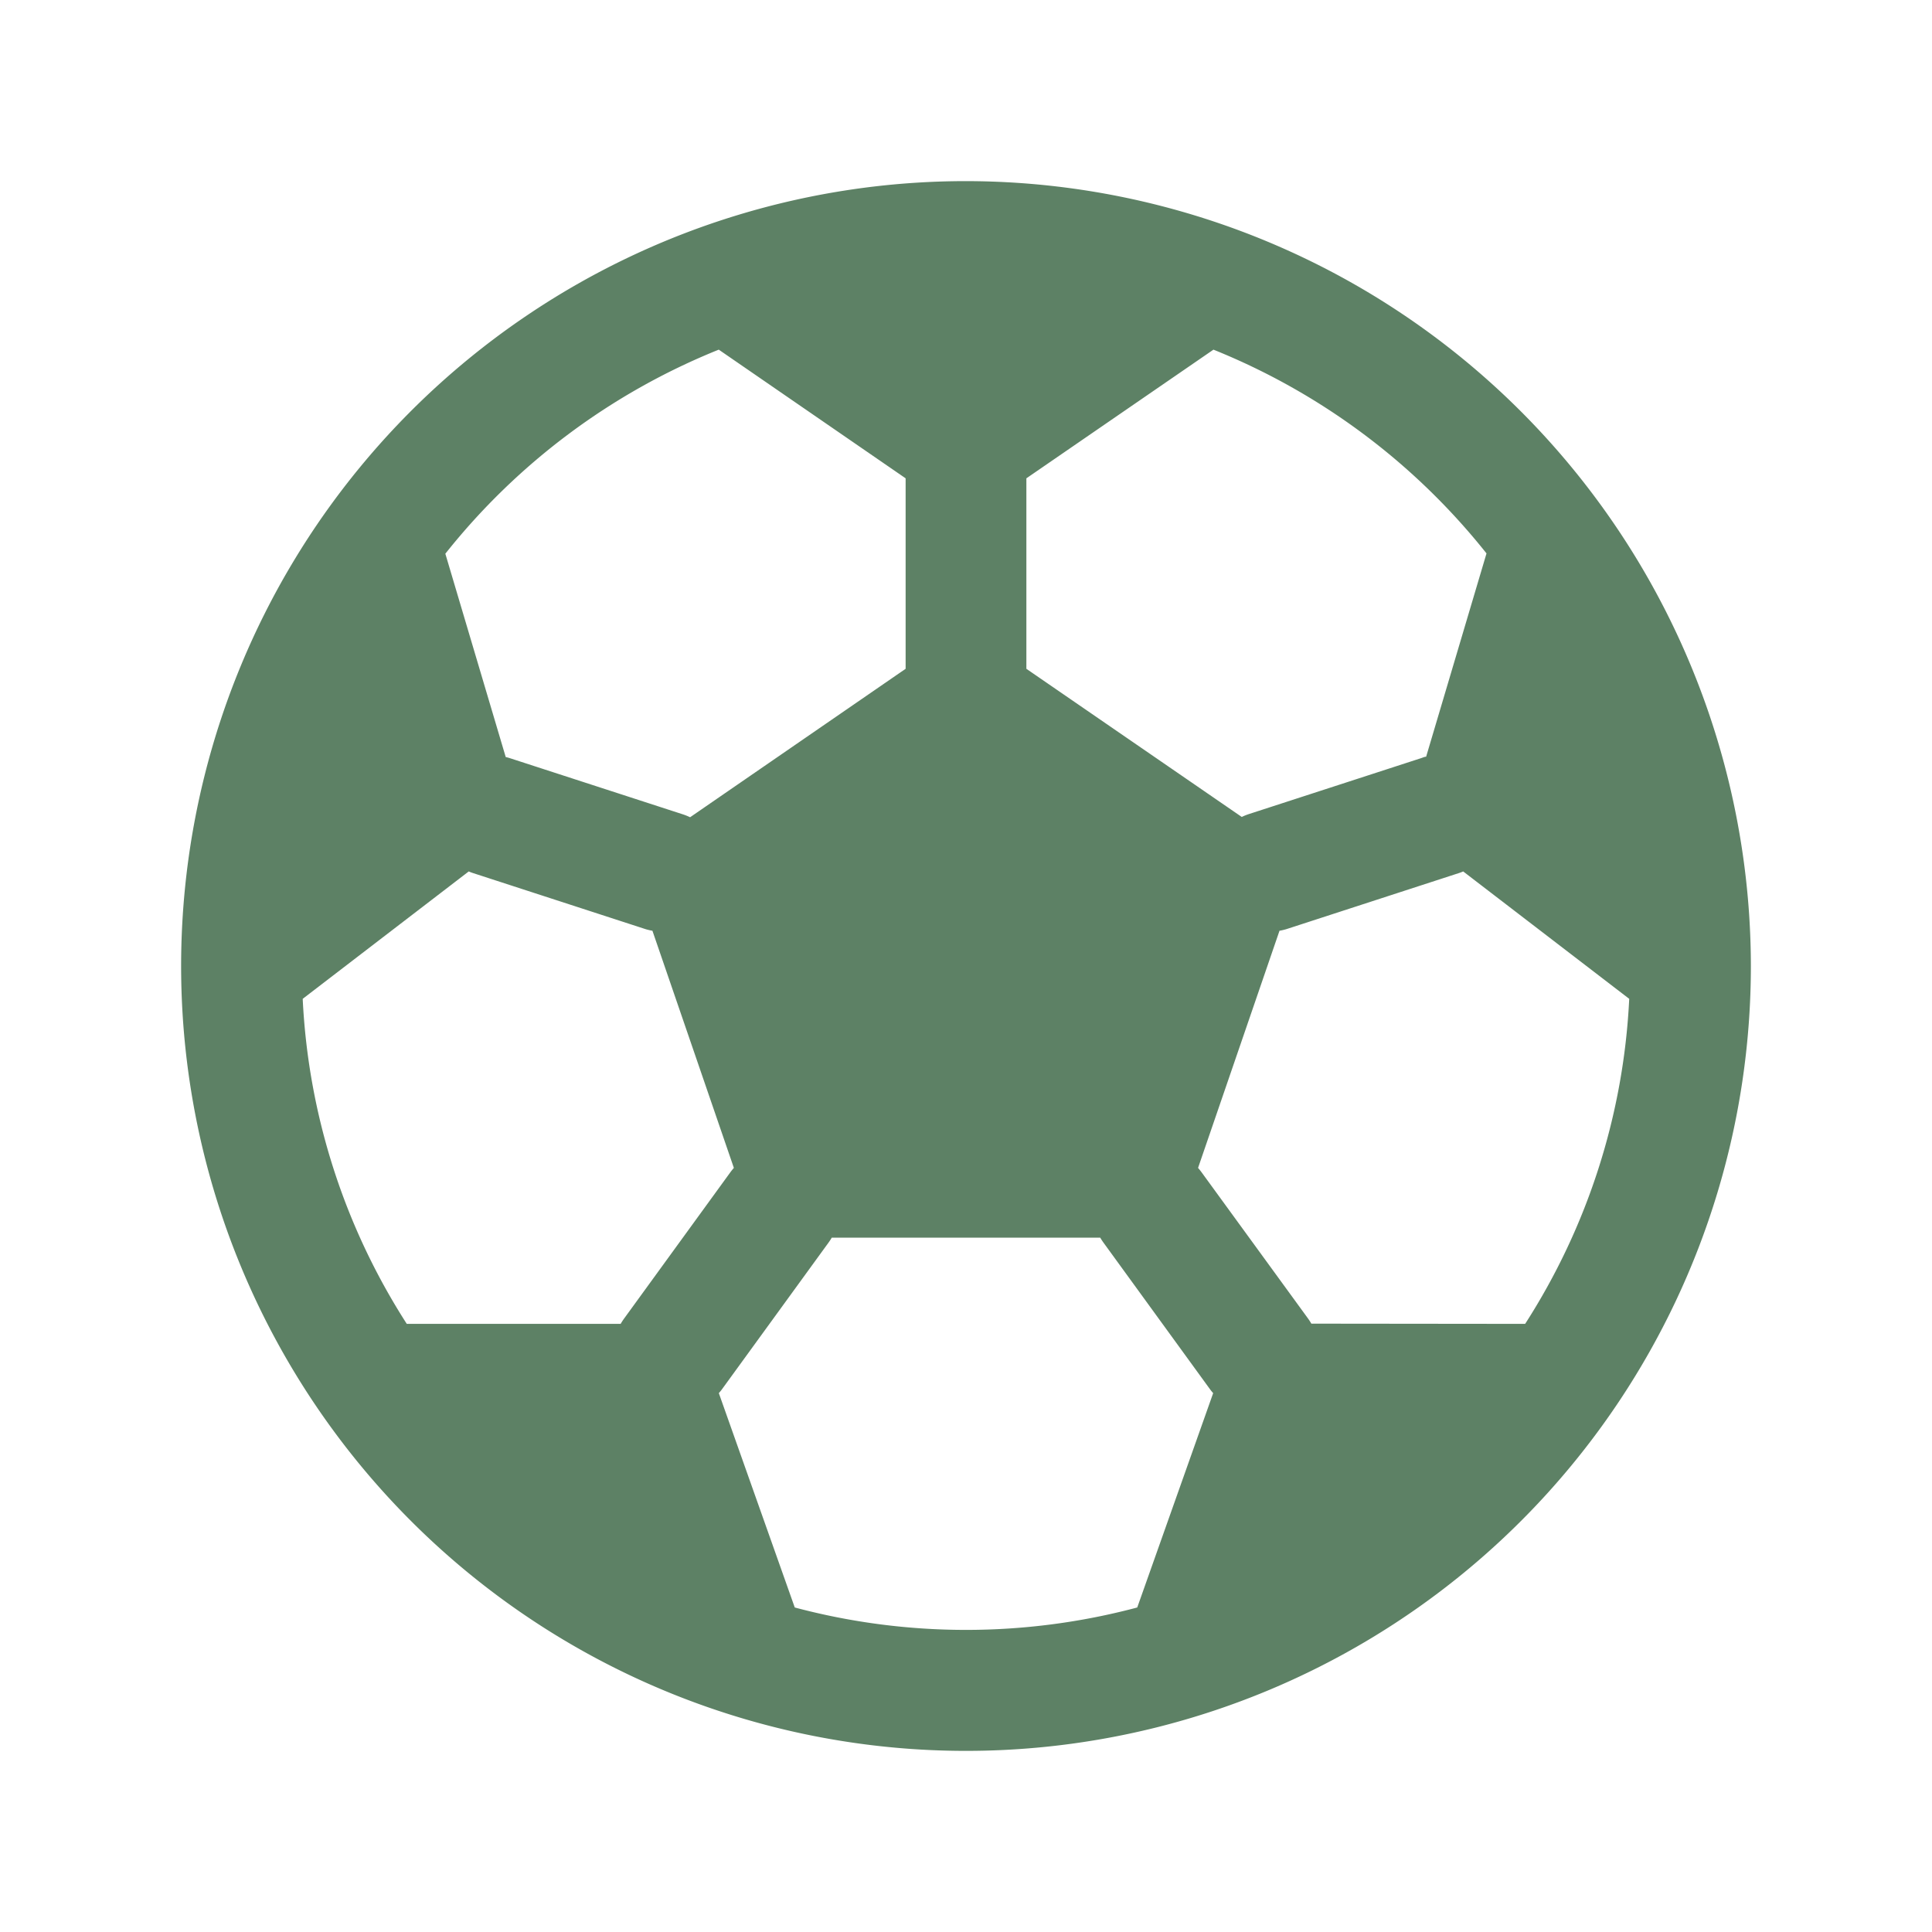 <svg xmlns="http://www.w3.org/2000/svg" width="1em" height="1em" viewBox="0 0 256 256"><path fill="#5d8165" d="M128 24a104 104 0 1 0 104 104A104.11 104.11 0 0 0 128 24Zm8 39.38l24.79-17.05a88.41 88.41 0 0 1 36.18 27l-8 26.94c-.2 0-.41.1-.61.17l-22.82 7.41a7.59 7.59 0 0 0-1 .4L136 88.62V63.38ZM95.24 46.33L120 63.38v25.24l-28.56 19.67a7.59 7.59 0 0 0-1-.4l-22.82-7.41c-.2-.07-.41-.12-.61-.17l-8-26.94a88.41 88.41 0 0 1 36.23-27.04Zm-13 129.09H53.9a87.4 87.4 0 0 1-13.79-43.07l22-16.88a5.77 5.77 0 0 0 .58.22l22.83 7.42a7.83 7.83 0 0 0 .93.22l10.79 31.42c-.15.18-.3.36-.44.55l-14.1 19.41a7.8 7.8 0 0 0-.46.71ZM150.69 213a88.16 88.16 0 0 1-45.38 0l-10.06-28.4c.13-.16.27-.31.39-.48l14.11-19.42a7.66 7.66 0 0 0 .46-.7h35.58a7.66 7.66 0 0 0 .46.7l14.11 19.42c.12.17.26.32.39.48Zm23.07-37.61a7.8 7.8 0 0 0-.46-.71l-14.11-19.38c-.14-.19-.29-.37-.44-.55l10.79-31.42a7.83 7.83 0 0 0 .93-.22l22.83-7.42a5.77 5.77 0 0 0 .58-.22l22 16.88a87.4 87.4 0 0 1-13.79 43.07Z"/></svg>